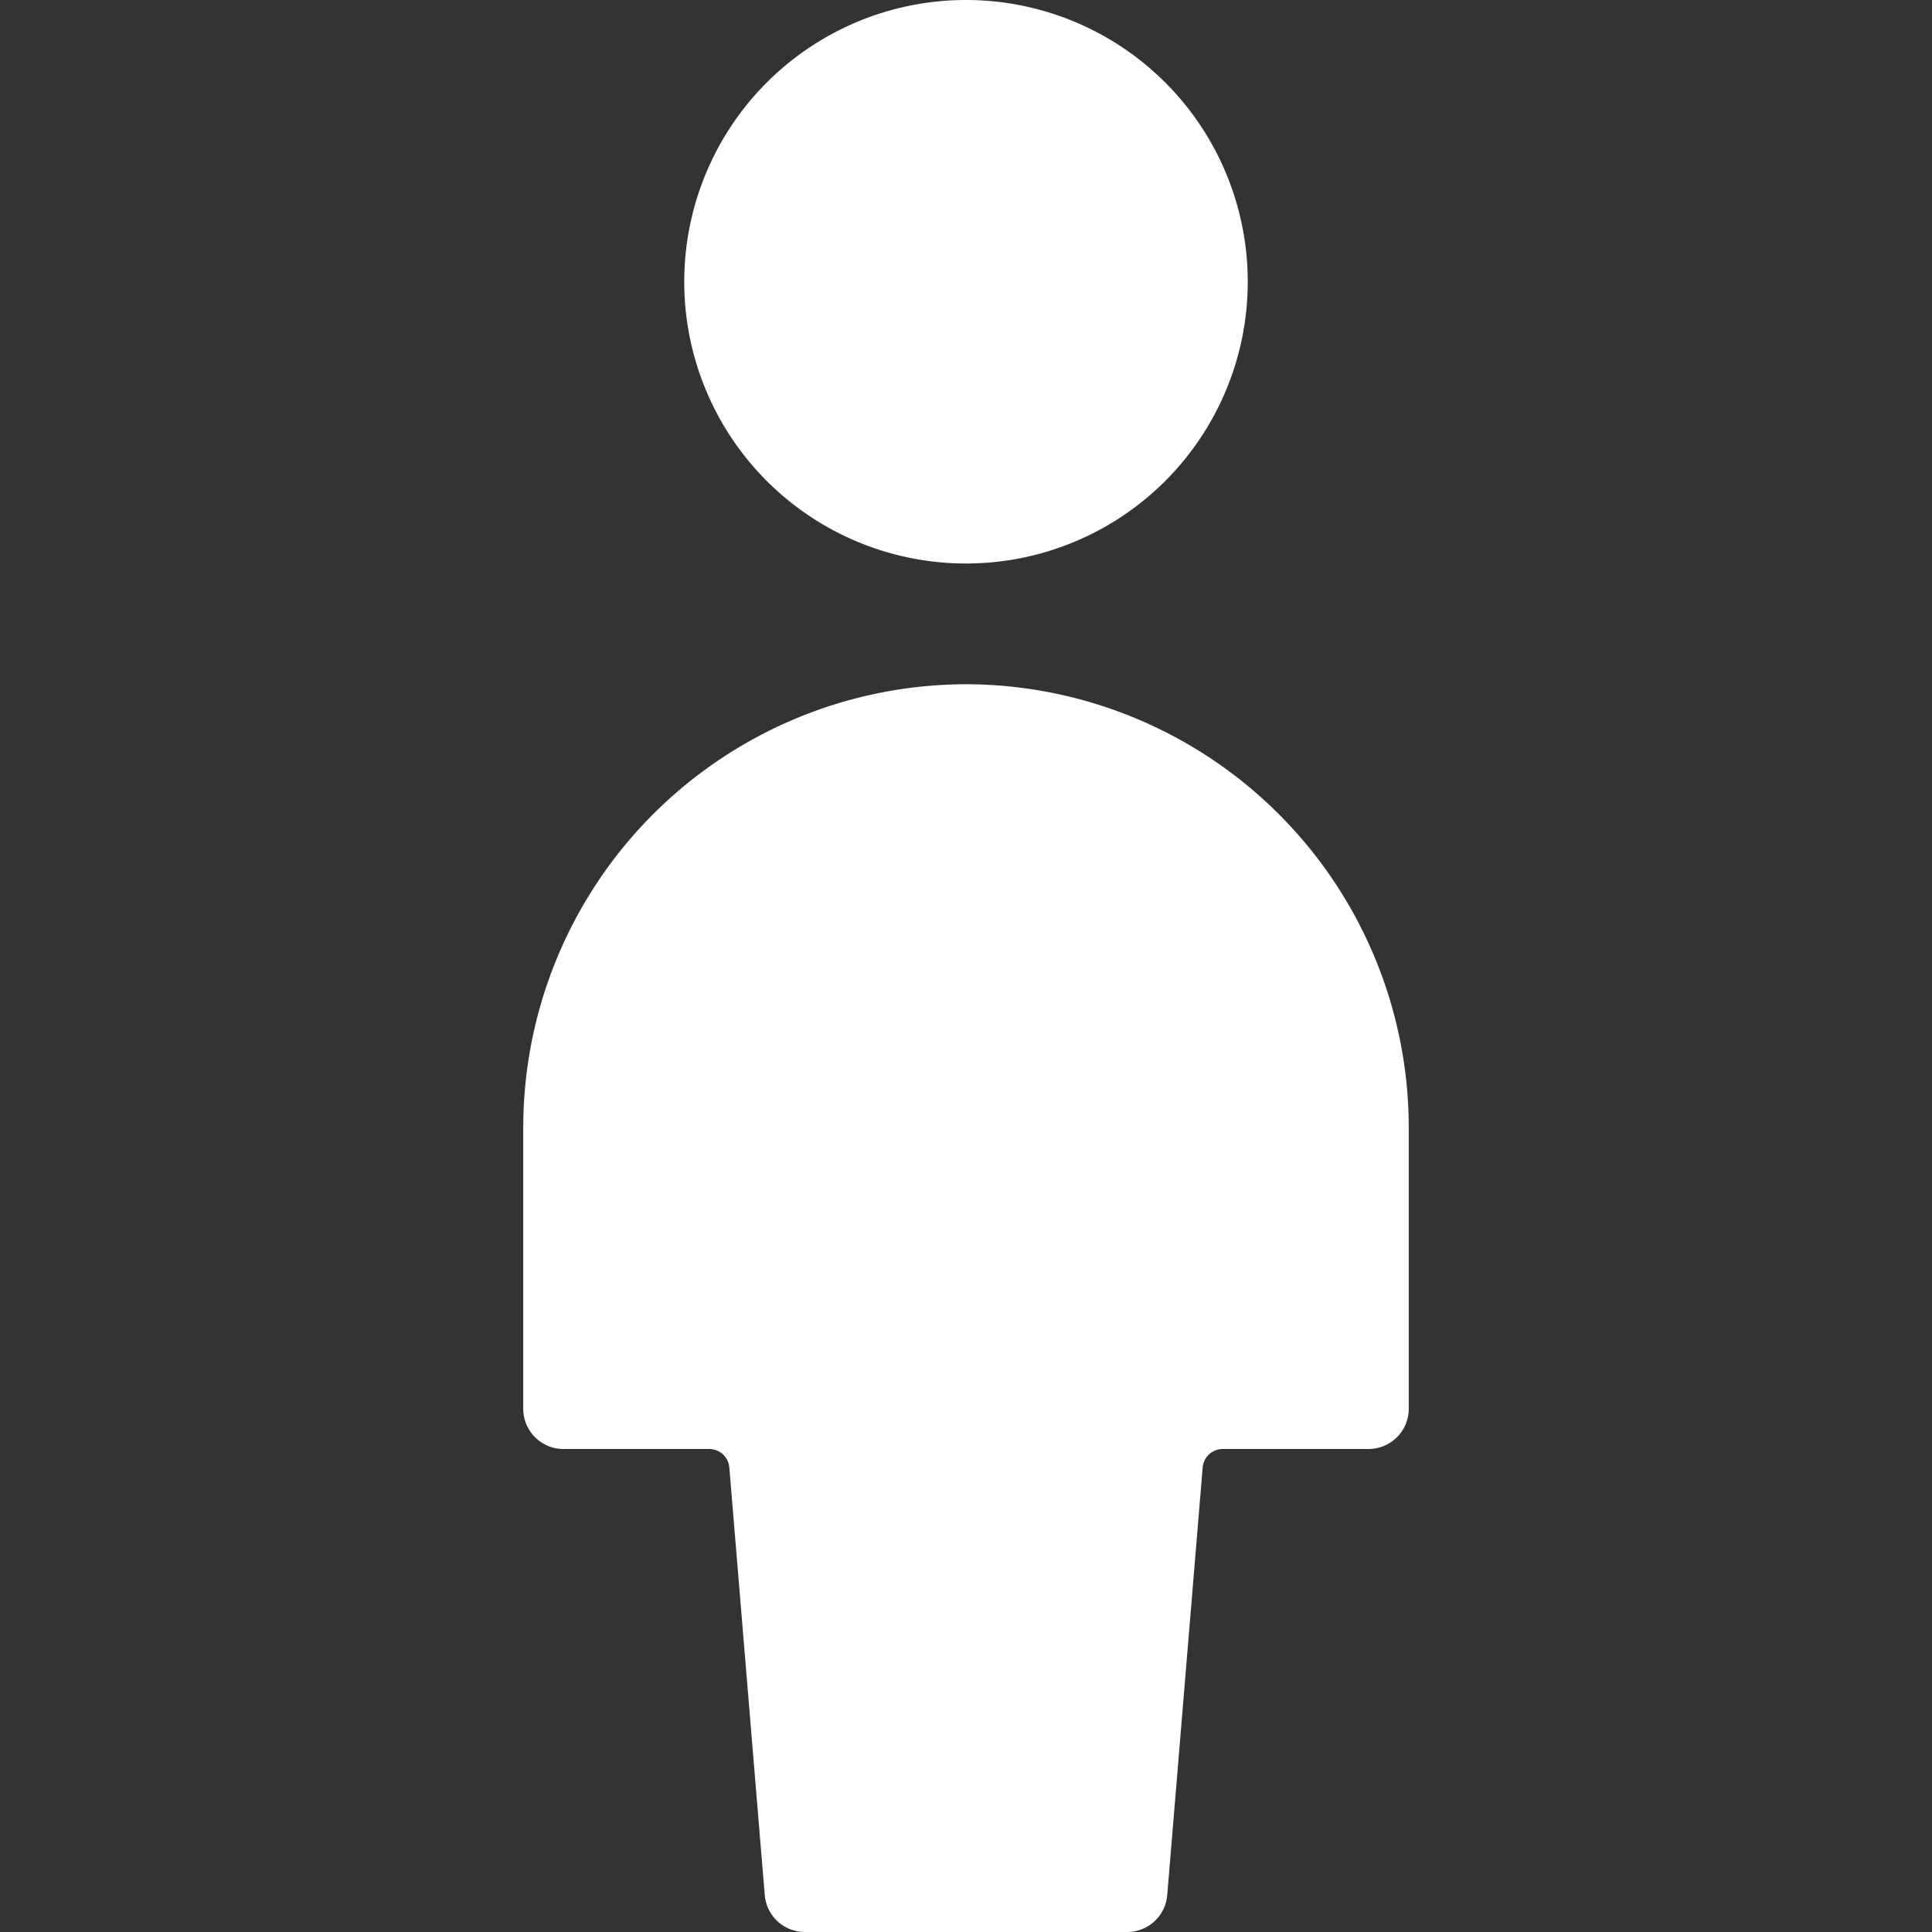 <svg viewBox="0 0 24 24" fill="none" xmlns="http://www.w3.org/2000/svg"><rect x="0" y="0" width="24" height="24" fill="#333333" stroke="none"/><path d="M12 8.5A5.51 5.51 0 0 0 6.5 14v3.5a.5.5 0 0 0 .5.5h1.81a.25.25 0 0 1 .25.23l.44 5.31a.5.5 0 0 0 .5.46h4a.5.5 0 0 0 .5-.46l.44-5.31a.25.25 0 0 1 .25-.23H17a.5.5 0 0 0 .5-.5V14A5.51 5.51 0 0 0 12 8.5M8.5 3.5a3.5 3.5 0 1 0 7 0 3.5 3.5 0 0 0-7 0" fill="#fff"/></svg>